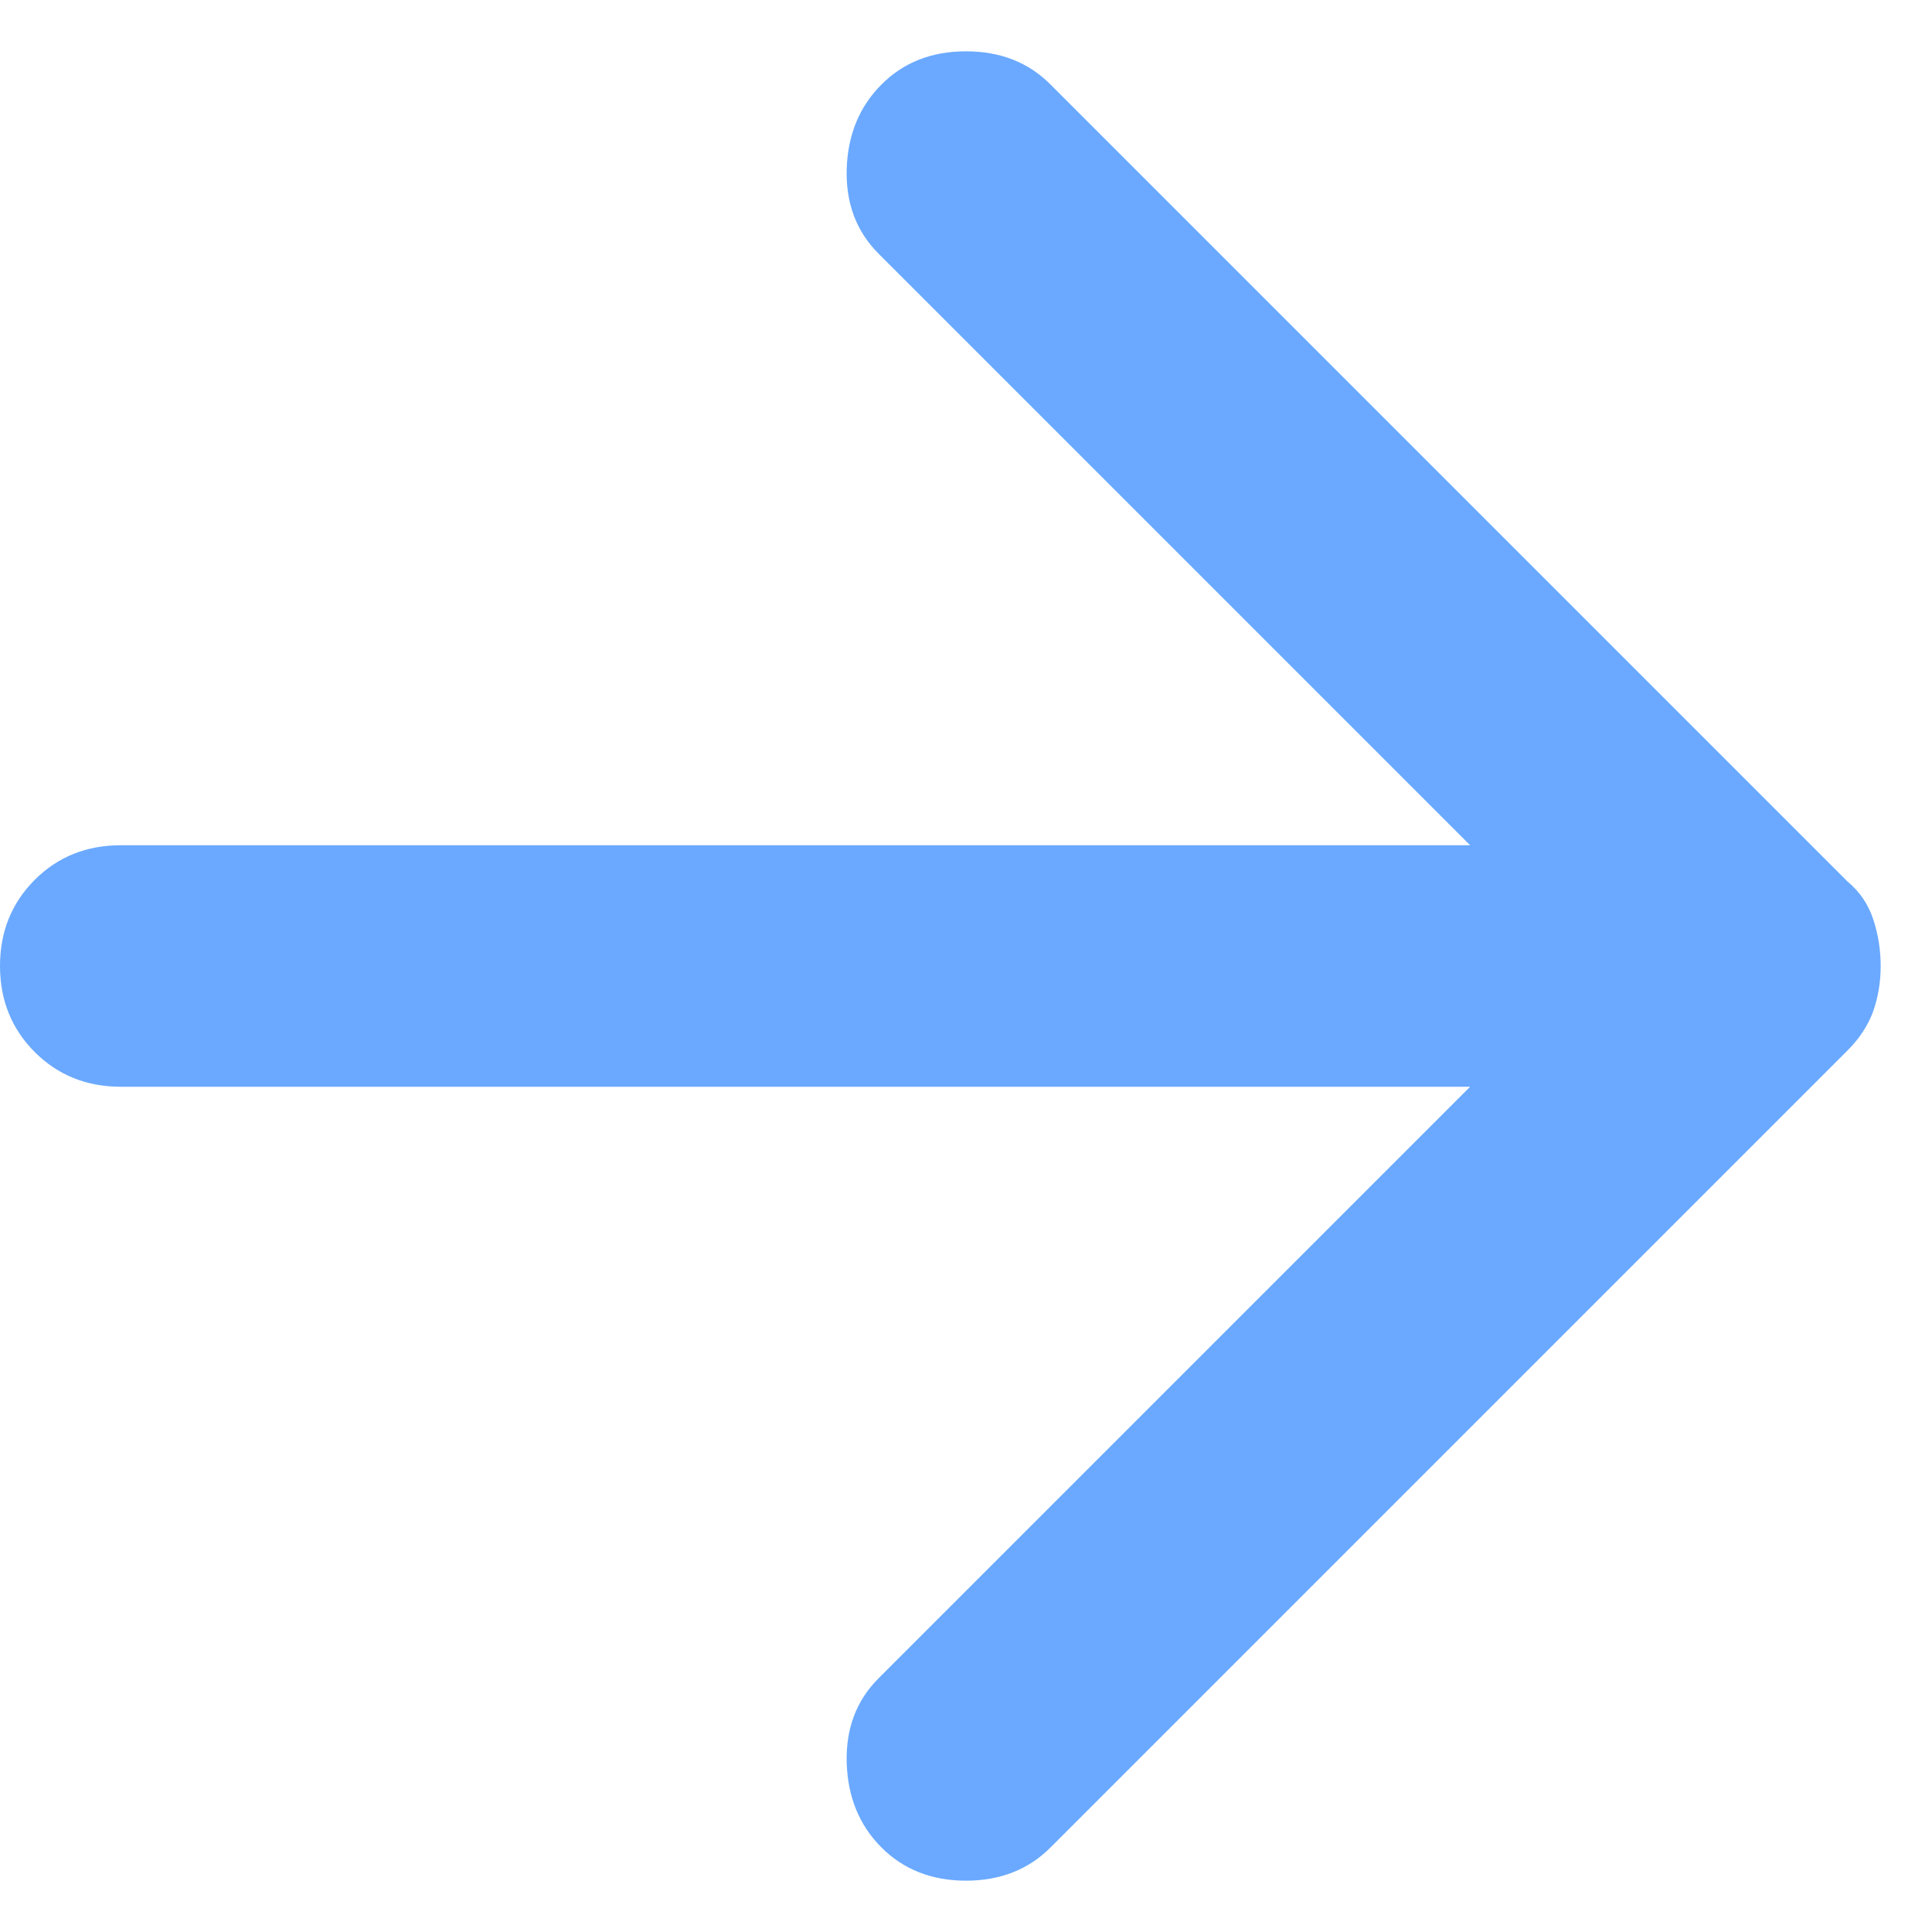 <svg width="16" height="16" viewBox="0 0 16 16" fill="none" xmlns="http://www.w3.org/2000/svg">
<path d="M7.3 15.3C7.117 15.117 7.021 14.883 7.012 14.6C7.004 14.316 7.092 14.083 7.275 13.9L12.175 9H1C0.717 9 0.479 8.904 0.287 8.712C0.096 8.52 0 8.283 0 8C0 7.716 0.096 7.479 0.287 7.287C0.479 7.095 0.717 7 1 7H12.175L7.275 2.1C7.092 1.916 7.004 1.683 7.012 1.4C7.021 1.116 7.117 0.883 7.3 0.7C7.483 0.516 7.717 0.425 8 0.425C8.283 0.425 8.517 0.516 8.7 0.7L15.3 7.3C15.4 7.383 15.471 7.487 15.513 7.612C15.554 7.737 15.575 7.866 15.575 8C15.575 8.133 15.554 8.258 15.513 8.375C15.471 8.491 15.4 8.6 15.3 8.7L8.7 15.3C8.517 15.483 8.283 15.575 8 15.575C7.717 15.575 7.483 15.483 7.3 15.3Z" fill="#6AA9FF"/>
</svg>
